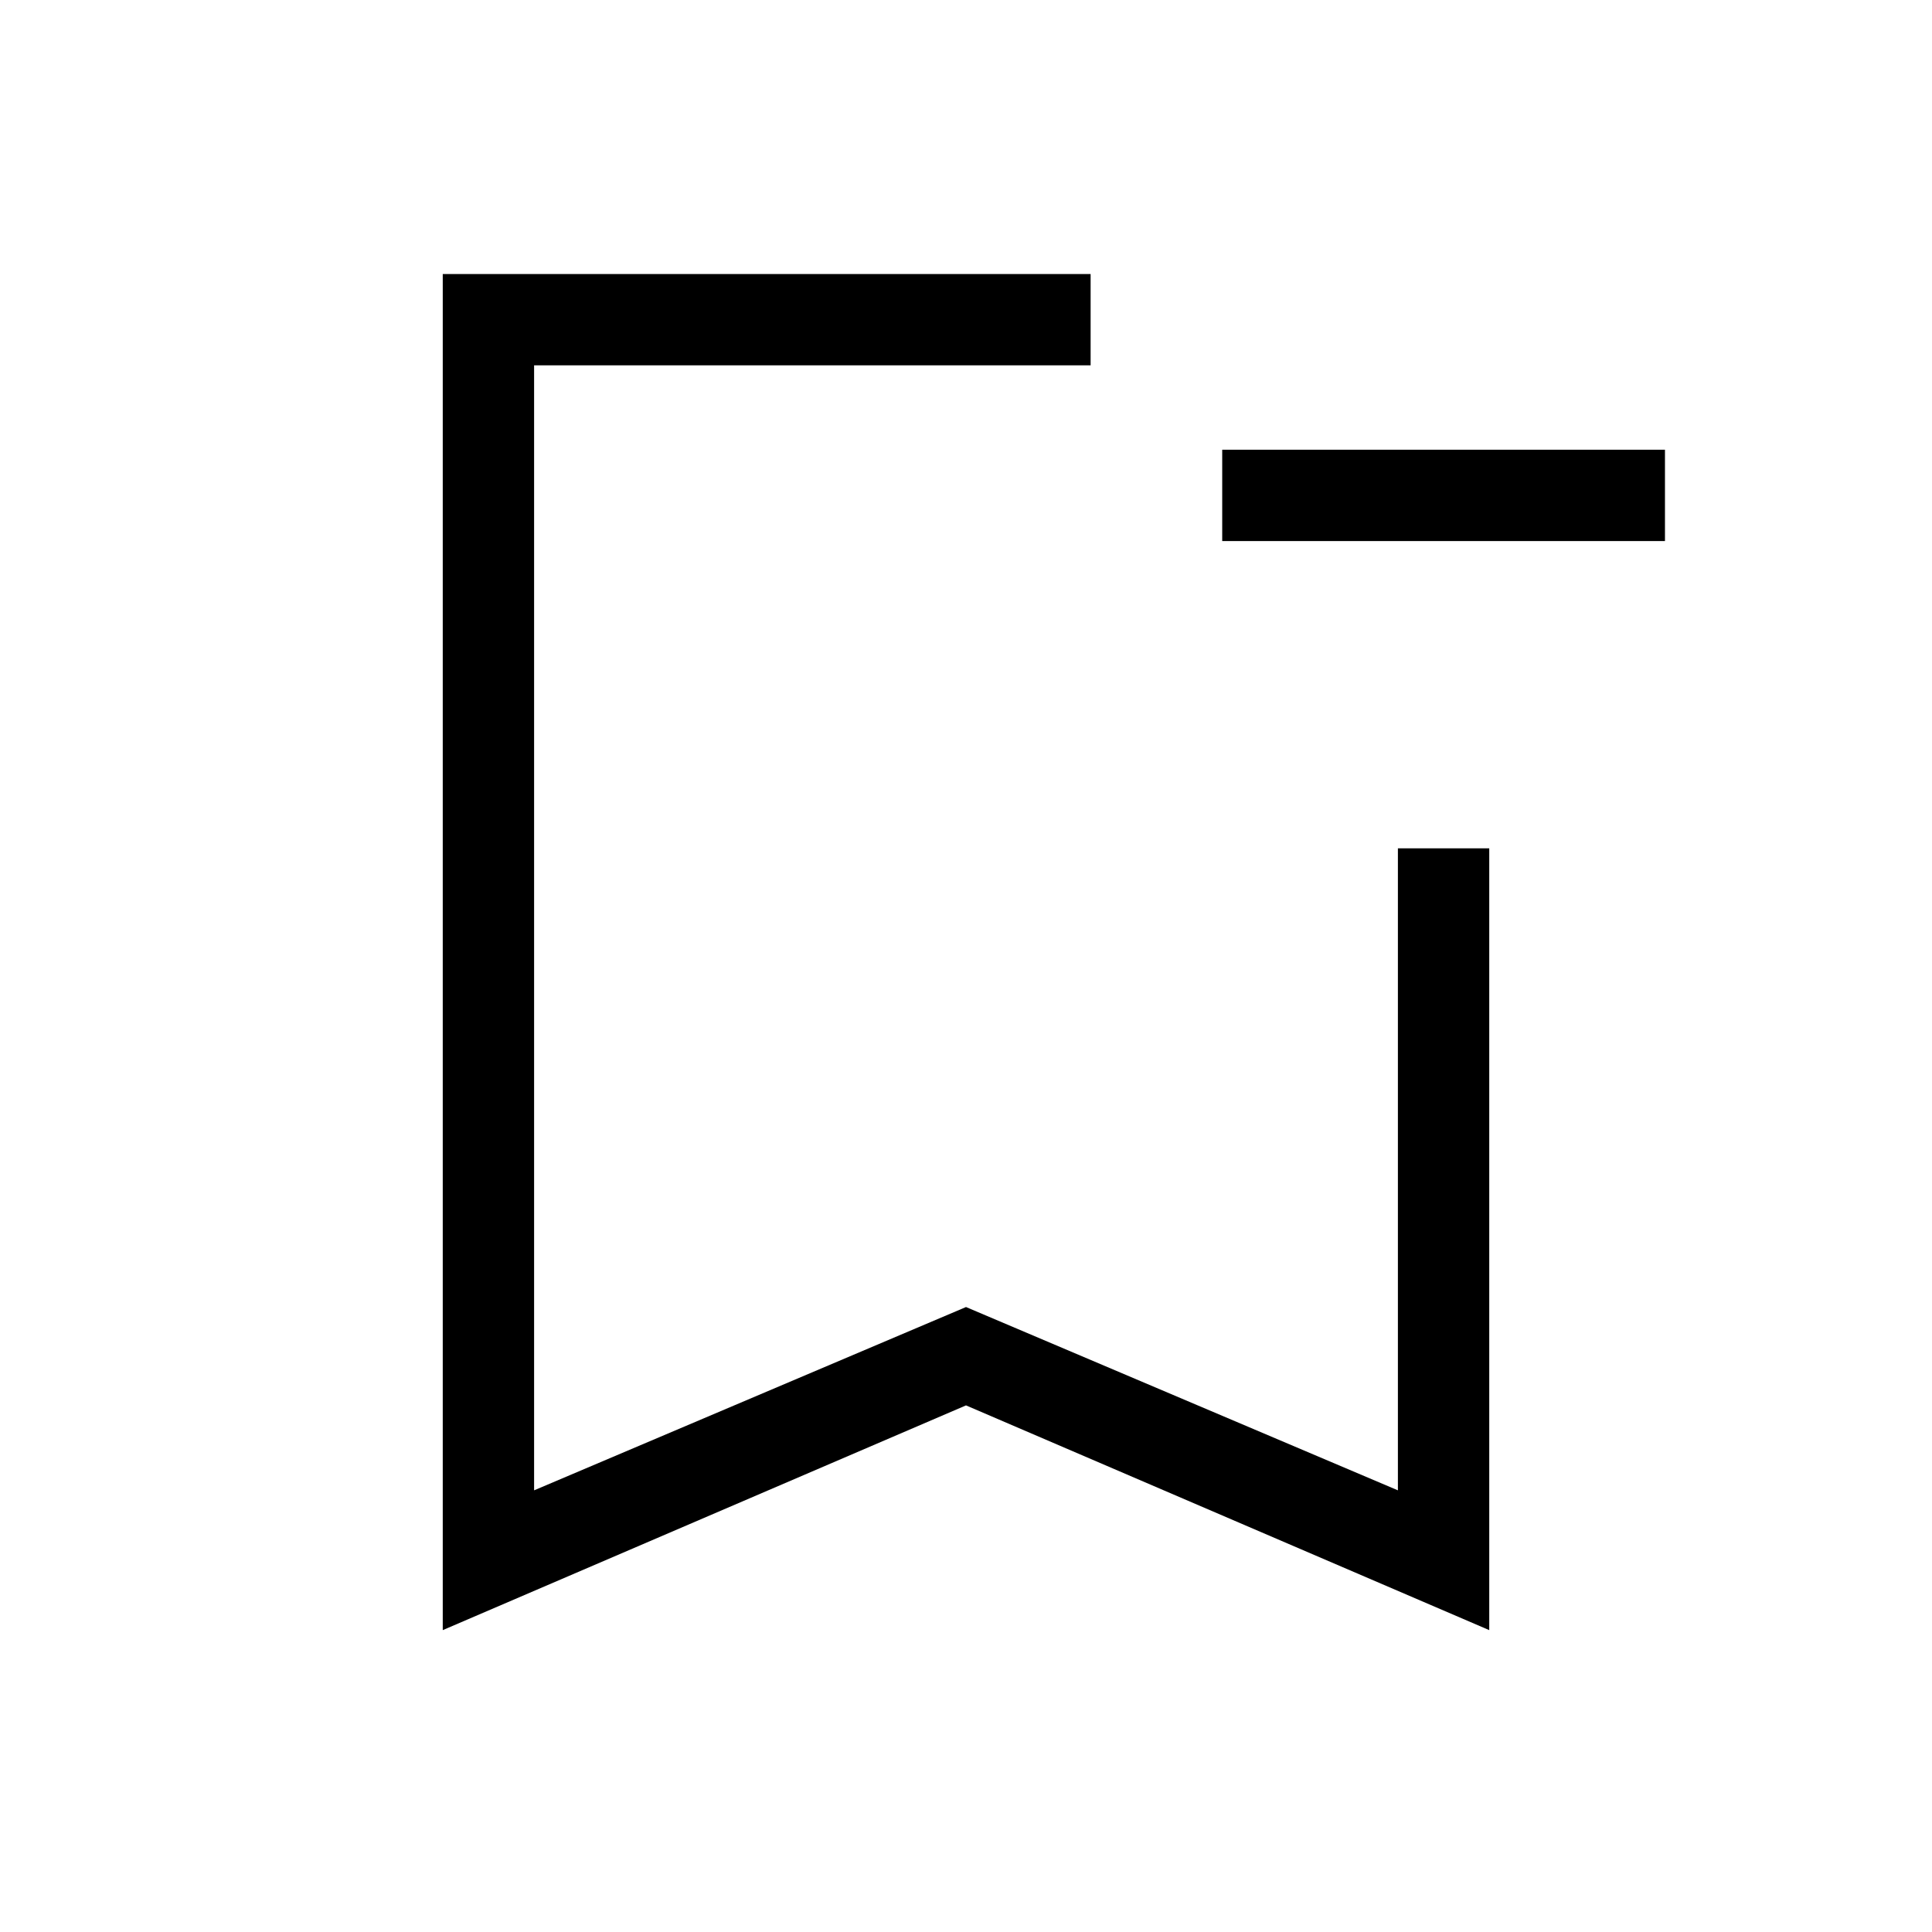 <svg xmlns="http://www.w3.org/2000/svg" height="48" viewBox="0 -960 960 960" width="48"><path d="M827.31-691.15h-220v-45.39h220v45.39ZM480-261.67 220-150v-673.84h321.92V-778.46H265.39v559L480-310.54l214.61 91.08v-319H740V-150L480-261.67ZM265.39-778.46h276.53H265.39Z"/></svg>